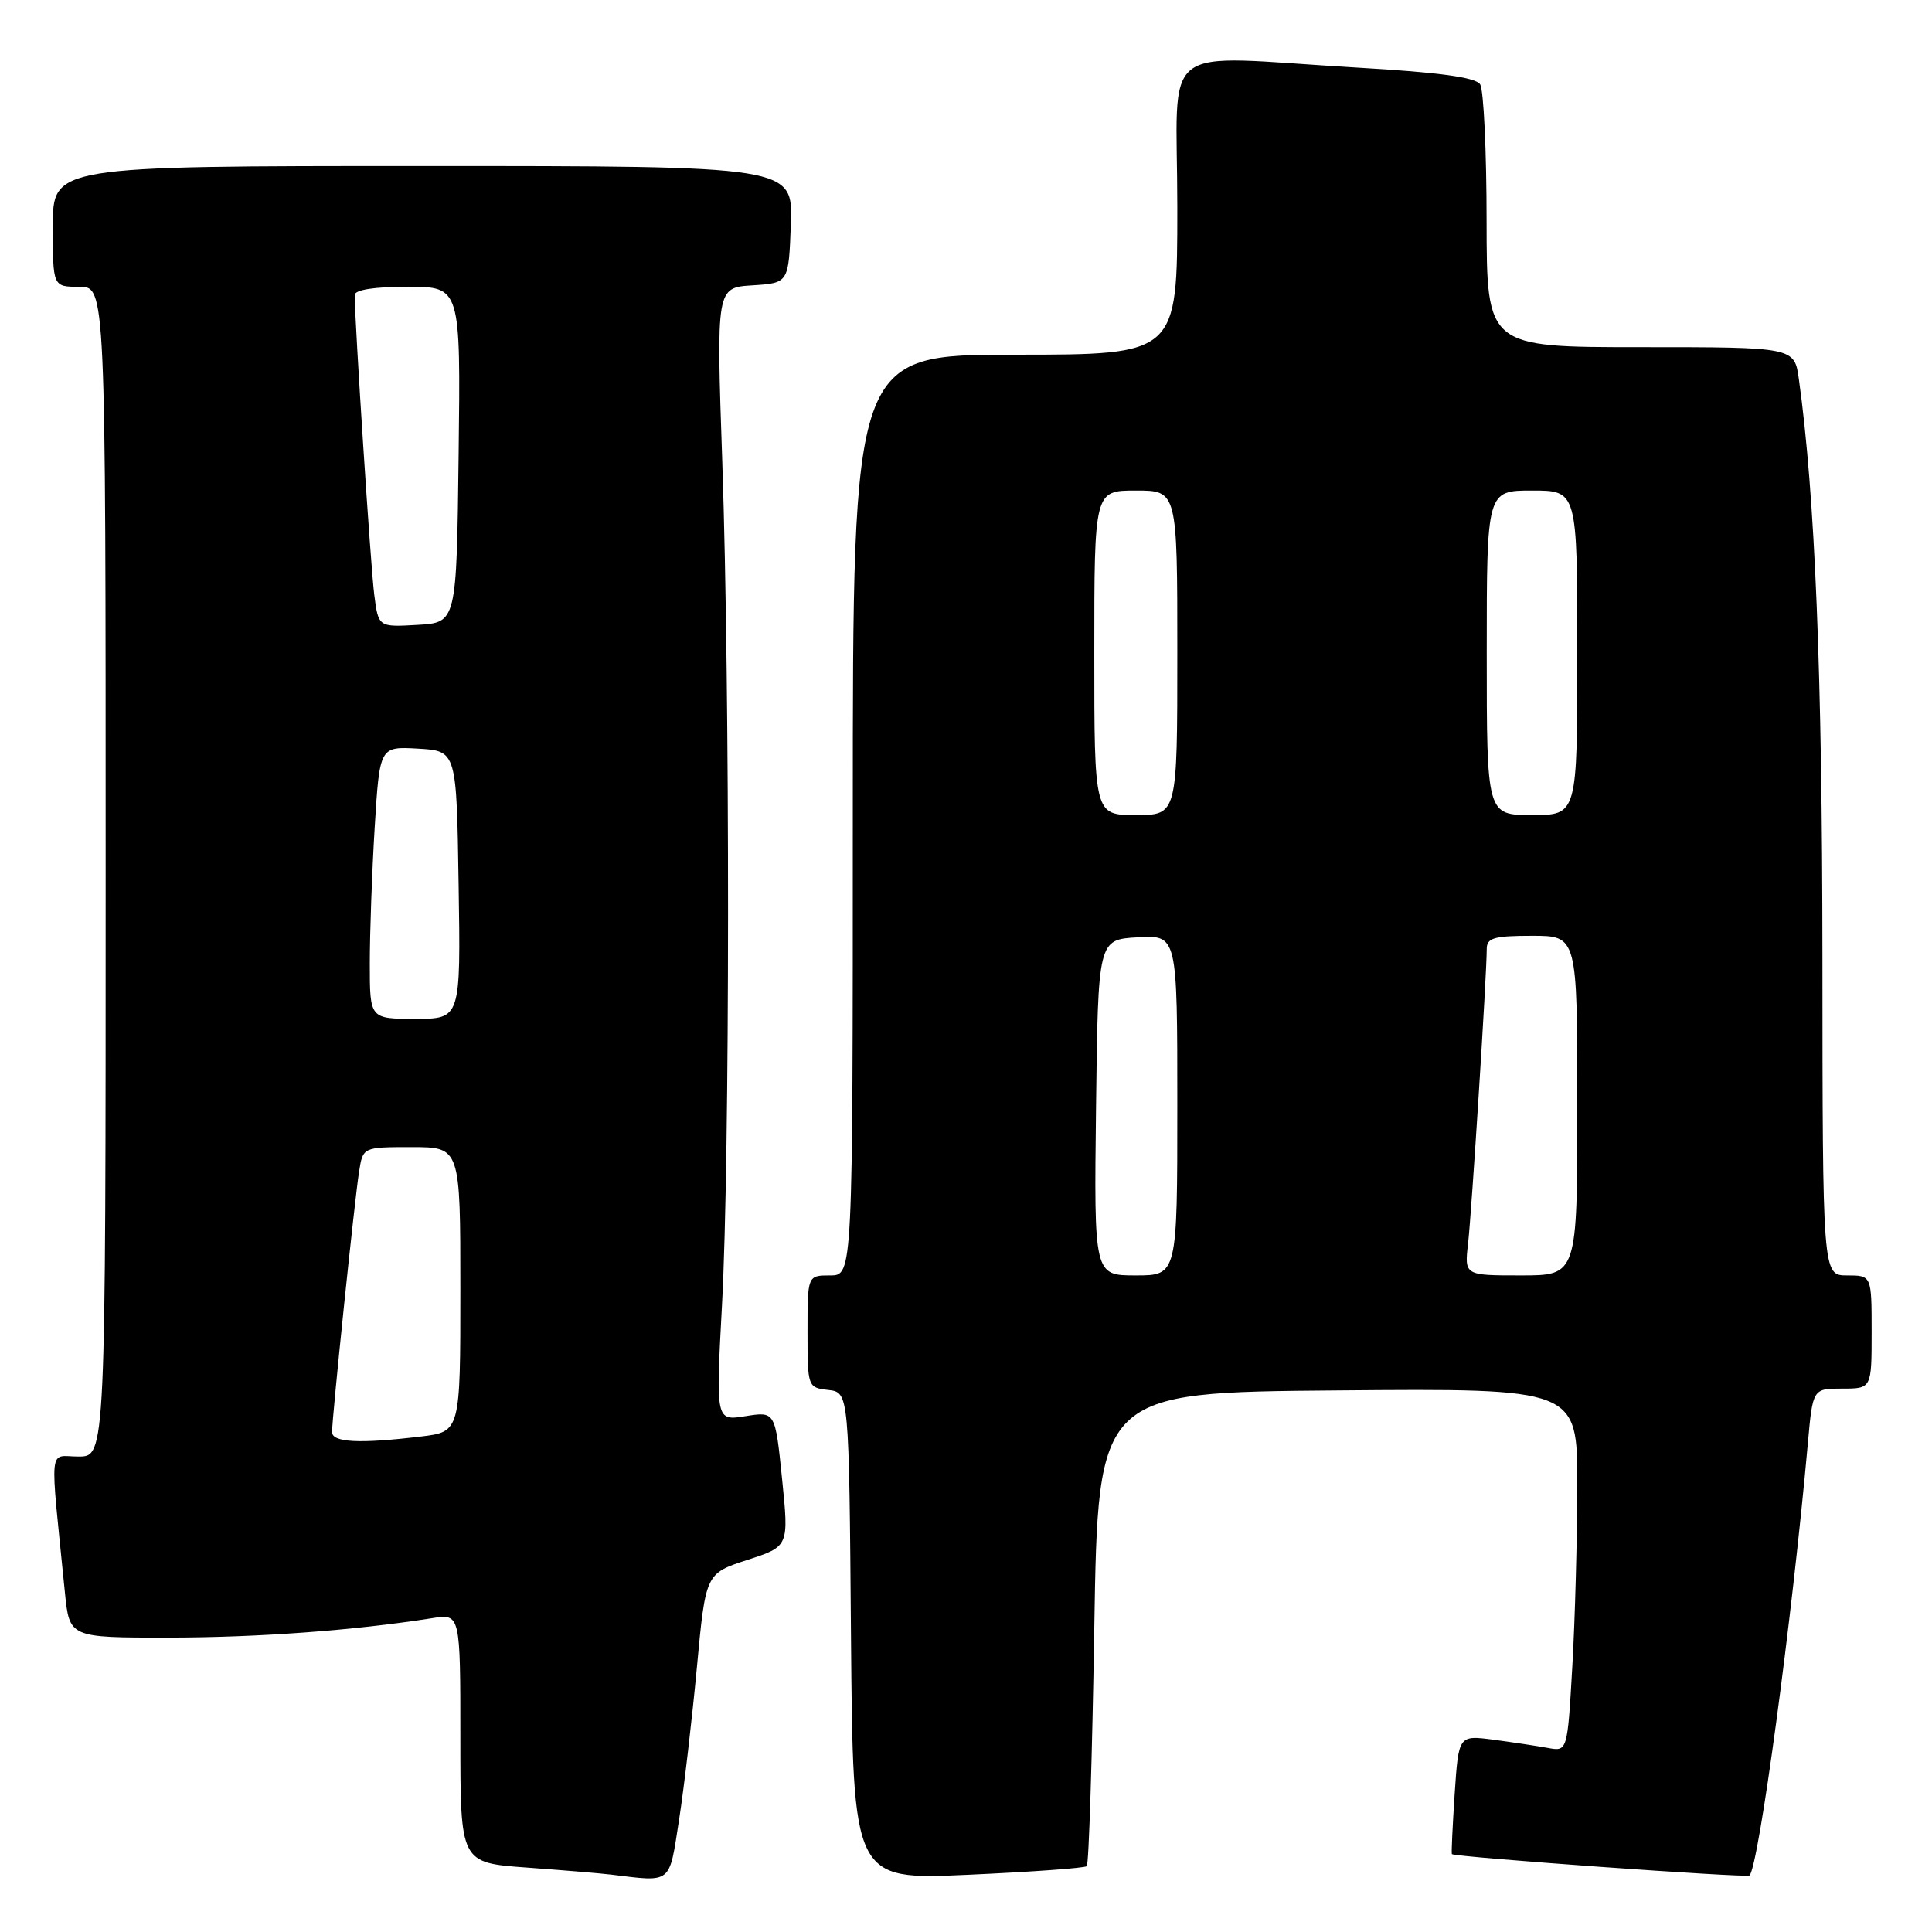 <?xml version="1.0" encoding="UTF-8" standalone="no"?>
<!DOCTYPE svg PUBLIC "-//W3C//DTD SVG 1.1//EN" "http://www.w3.org/Graphics/SVG/1.1/DTD/svg11.dtd" >
<svg xmlns="http://www.w3.org/2000/svg" xmlns:xlink="http://www.w3.org/1999/xlink" version="1.1" viewBox="0 0 256 256">
 <g >
 <path fill="currentColor"
d=" M 89.97 241.20 C 90.64 236.91 91.70 227.79 92.34 220.95 C 93.50 208.50 93.50 208.50 99.02 206.70 C 104.54 204.91 104.54 204.91 103.63 195.97 C 102.72 187.02 102.72 187.02 98.78 187.65 C 94.84 188.28 94.84 188.28 95.67 172.89 C 96.72 153.37 96.74 91.59 95.71 61.31 C 94.91 38.11 94.91 38.11 99.71 37.81 C 104.50 37.50 104.50 37.50 104.79 29.75 C 105.08 22.00 105.08 22.00 56.04 22.00 C 7.00 22.00 7.00 22.00 7.00 30.00 C 7.00 38.00 7.00 38.00 10.50 38.00 C 14.00 38.00 14.00 38.00 14.00 115.50 C 14.00 193.00 14.00 193.00 10.40 193.00 C 6.38 193.00 6.59 190.87 8.60 211.00 C 9.20 217.00 9.20 217.00 22.35 216.99 C 34.20 216.98 46.89 216.05 57.25 214.42 C 61.00 213.82 61.00 213.82 61.00 230.32 C 61.00 246.82 61.00 246.82 69.75 247.46 C 74.56 247.81 79.62 248.23 81.00 248.40 C 89.10 249.38 88.64 249.75 89.97 241.20 Z  M 144.00 247.28 C 144.28 247.04 144.72 232.81 145.00 215.67 C 145.50 184.50 145.50 184.50 177.25 184.24 C 209.00 183.97 209.00 183.97 209.00 196.74 C 208.99 203.76 208.70 214.58 208.34 220.80 C 207.69 232.09 207.69 232.09 205.09 231.61 C 203.67 231.35 200.42 230.86 197.88 230.52 C 193.27 229.92 193.27 229.92 192.75 237.71 C 192.47 241.99 192.30 245.58 192.38 245.68 C 192.70 246.07 231.48 248.86 231.82 248.51 C 233.05 247.29 237.44 214.73 239.55 191.25 C 240.20 184.00 240.20 184.00 244.10 184.00 C 248.00 184.00 248.00 184.00 248.00 176.50 C 248.00 169.00 248.00 169.00 244.75 169.00 C 241.50 169.00 241.50 169.00 241.48 126.75 C 241.46 89.13 240.51 65.66 238.36 50.25 C 237.77 46.00 237.77 46.00 217.39 46.00 C 197.00 46.00 197.00 46.00 196.98 29.25 C 196.98 20.04 196.59 11.91 196.13 11.18 C 195.54 10.25 190.76 9.59 179.90 8.96 C 152.94 7.39 156.00 5.02 156.00 27.50 C 156.00 47.00 156.00 47.00 134.50 47.00 C 113.00 47.00 113.00 47.00 113.00 108.00 C 113.00 169.00 113.00 169.00 110.00 169.00 C 107.00 169.00 107.00 169.00 107.00 176.43 C 107.00 183.80 107.03 183.87 109.75 184.18 C 112.50 184.50 112.50 184.50 112.76 216.80 C 113.03 249.10 113.03 249.10 128.26 248.42 C 136.64 248.04 143.72 247.53 144.00 247.28 Z  M 44.00 189.75 C 44.00 187.83 46.99 158.92 47.58 155.25 C 48.09 152.00 48.09 152.00 54.55 152.00 C 61.00 152.00 61.00 152.00 61.00 170.86 C 61.00 189.72 61.00 189.72 55.75 190.35 C 47.62 191.33 44.00 191.14 44.00 189.75 Z  M 49.00 127.66 C 49.00 123.62 49.29 115.50 49.65 109.61 C 50.31 98.91 50.31 98.91 55.40 99.20 C 60.50 99.50 60.50 99.50 60.77 117.25 C 61.05 135.00 61.05 135.00 55.02 135.00 C 49.00 135.00 49.00 135.00 49.00 127.66 Z  M 49.59 78.80 C 49.12 75.20 47.00 42.59 47.00 39.10 C 47.00 38.40 49.58 38.00 54.02 38.00 C 61.04 38.00 61.04 38.00 60.77 60.25 C 60.50 82.50 60.50 82.50 55.32 82.80 C 50.14 83.10 50.14 83.10 49.59 78.80 Z  M 145.23 146.75 C 145.50 124.50 145.50 124.50 150.75 124.20 C 156.00 123.90 156.00 123.90 156.00 146.45 C 156.00 169.00 156.00 169.00 150.48 169.00 C 144.96 169.00 144.96 169.00 145.23 146.75 Z  M 194.53 164.75 C 195.00 160.57 197.00 129.17 197.00 125.75 C 197.00 124.28 197.95 124.00 203.00 124.00 C 209.00 124.00 209.00 124.00 209.00 146.50 C 209.00 169.00 209.00 169.00 201.52 169.00 C 194.04 169.00 194.04 169.00 194.53 164.75 Z  M 145.00 86.50 C 145.00 65.00 145.00 65.00 150.50 65.00 C 156.00 65.00 156.00 65.00 156.00 86.50 C 156.00 108.00 156.00 108.00 150.50 108.00 C 145.00 108.00 145.00 108.00 145.00 86.50 Z  M 197.00 86.50 C 197.00 65.00 197.00 65.00 203.00 65.00 C 209.00 65.00 209.00 65.00 209.00 86.50 C 209.00 108.00 209.00 108.00 203.00 108.00 C 197.00 108.00 197.00 108.00 197.00 86.50 Z "/>
</g>
</svg>